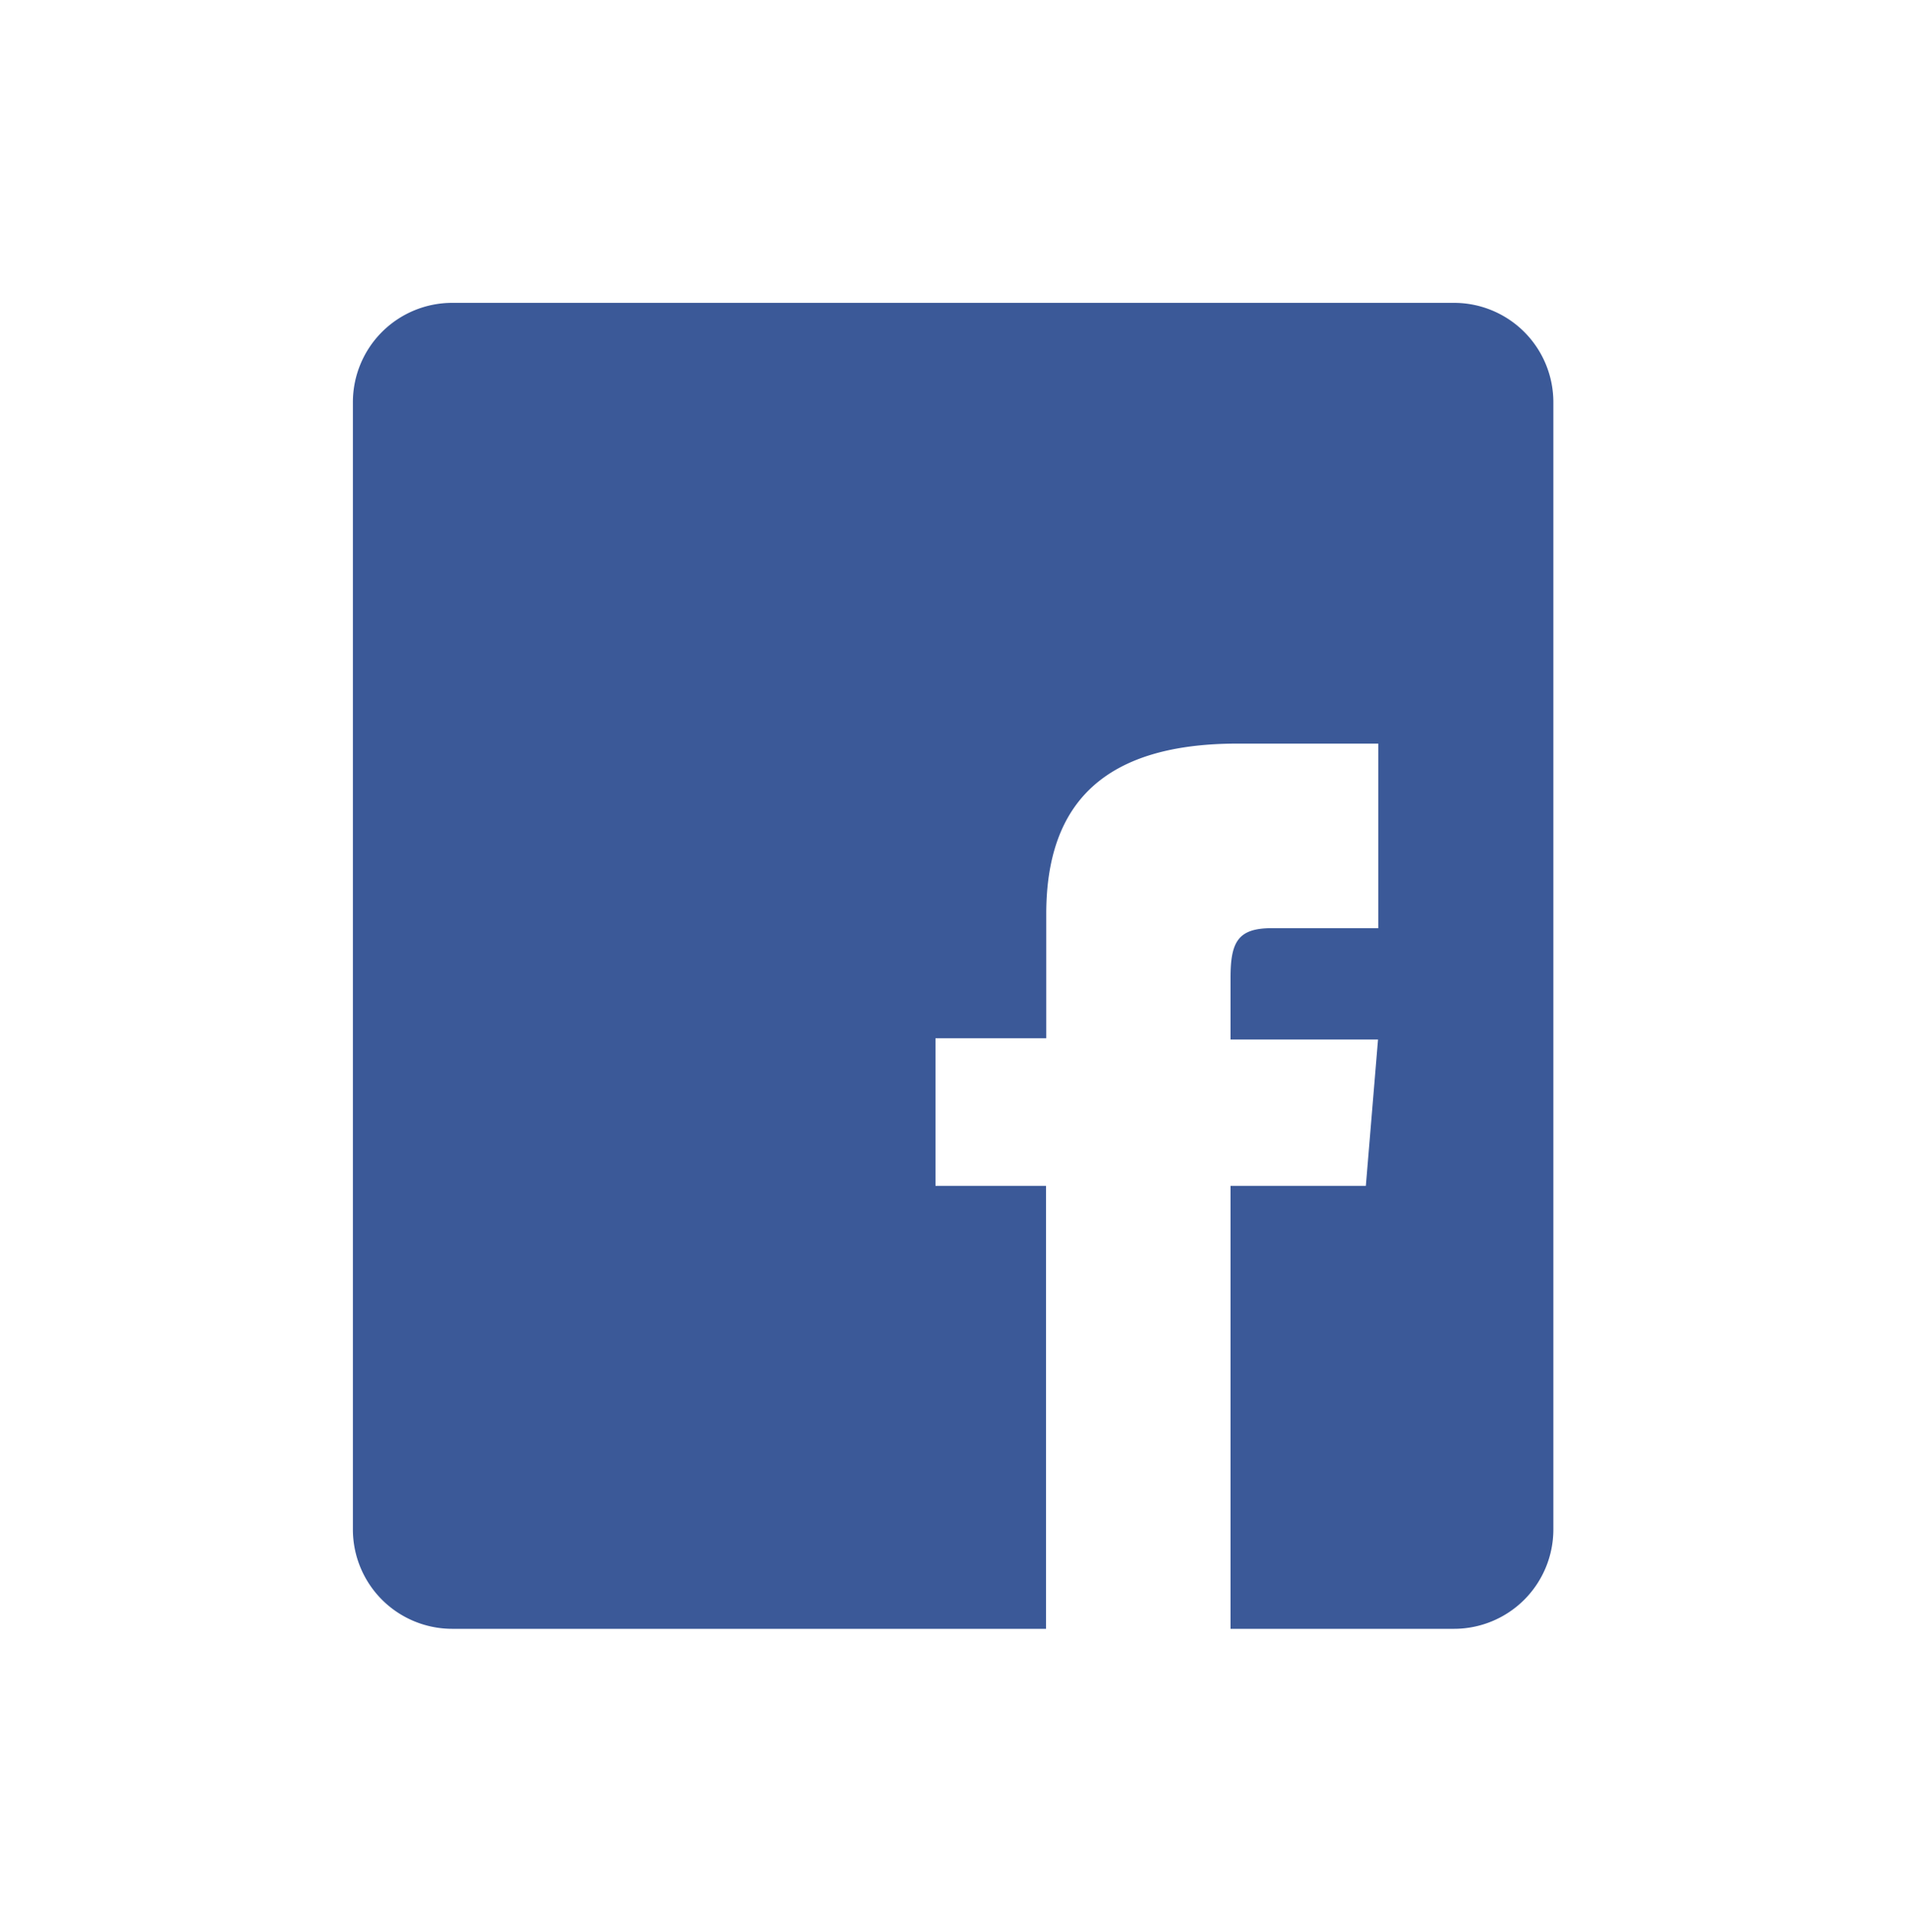 <svg id="Login" xmlns="http://www.w3.org/2000/svg" viewBox="0 0 76.75 77.75"><defs><style>.cls-1{fill:#3b5998;}</style></defs><title>fb</title><path class="cls-1" d="M58.54,12.19H18.21a4,4,0,0,0-4,4V61.56a4,4,0,0,0,4,4H42.12V47.73H37.67V41.79h4.46v-5c0-4.5,2.37-6.86,7.71-6.86h5.66v7.43H51.21c-1.37,0-1.66.56-1.66,2v2.48h5.94L55,47.73H49.55V65.56h9a4,4,0,0,0,4-4V16.19A4,4,0,0,0,58.54,12.19Z"/></svg>